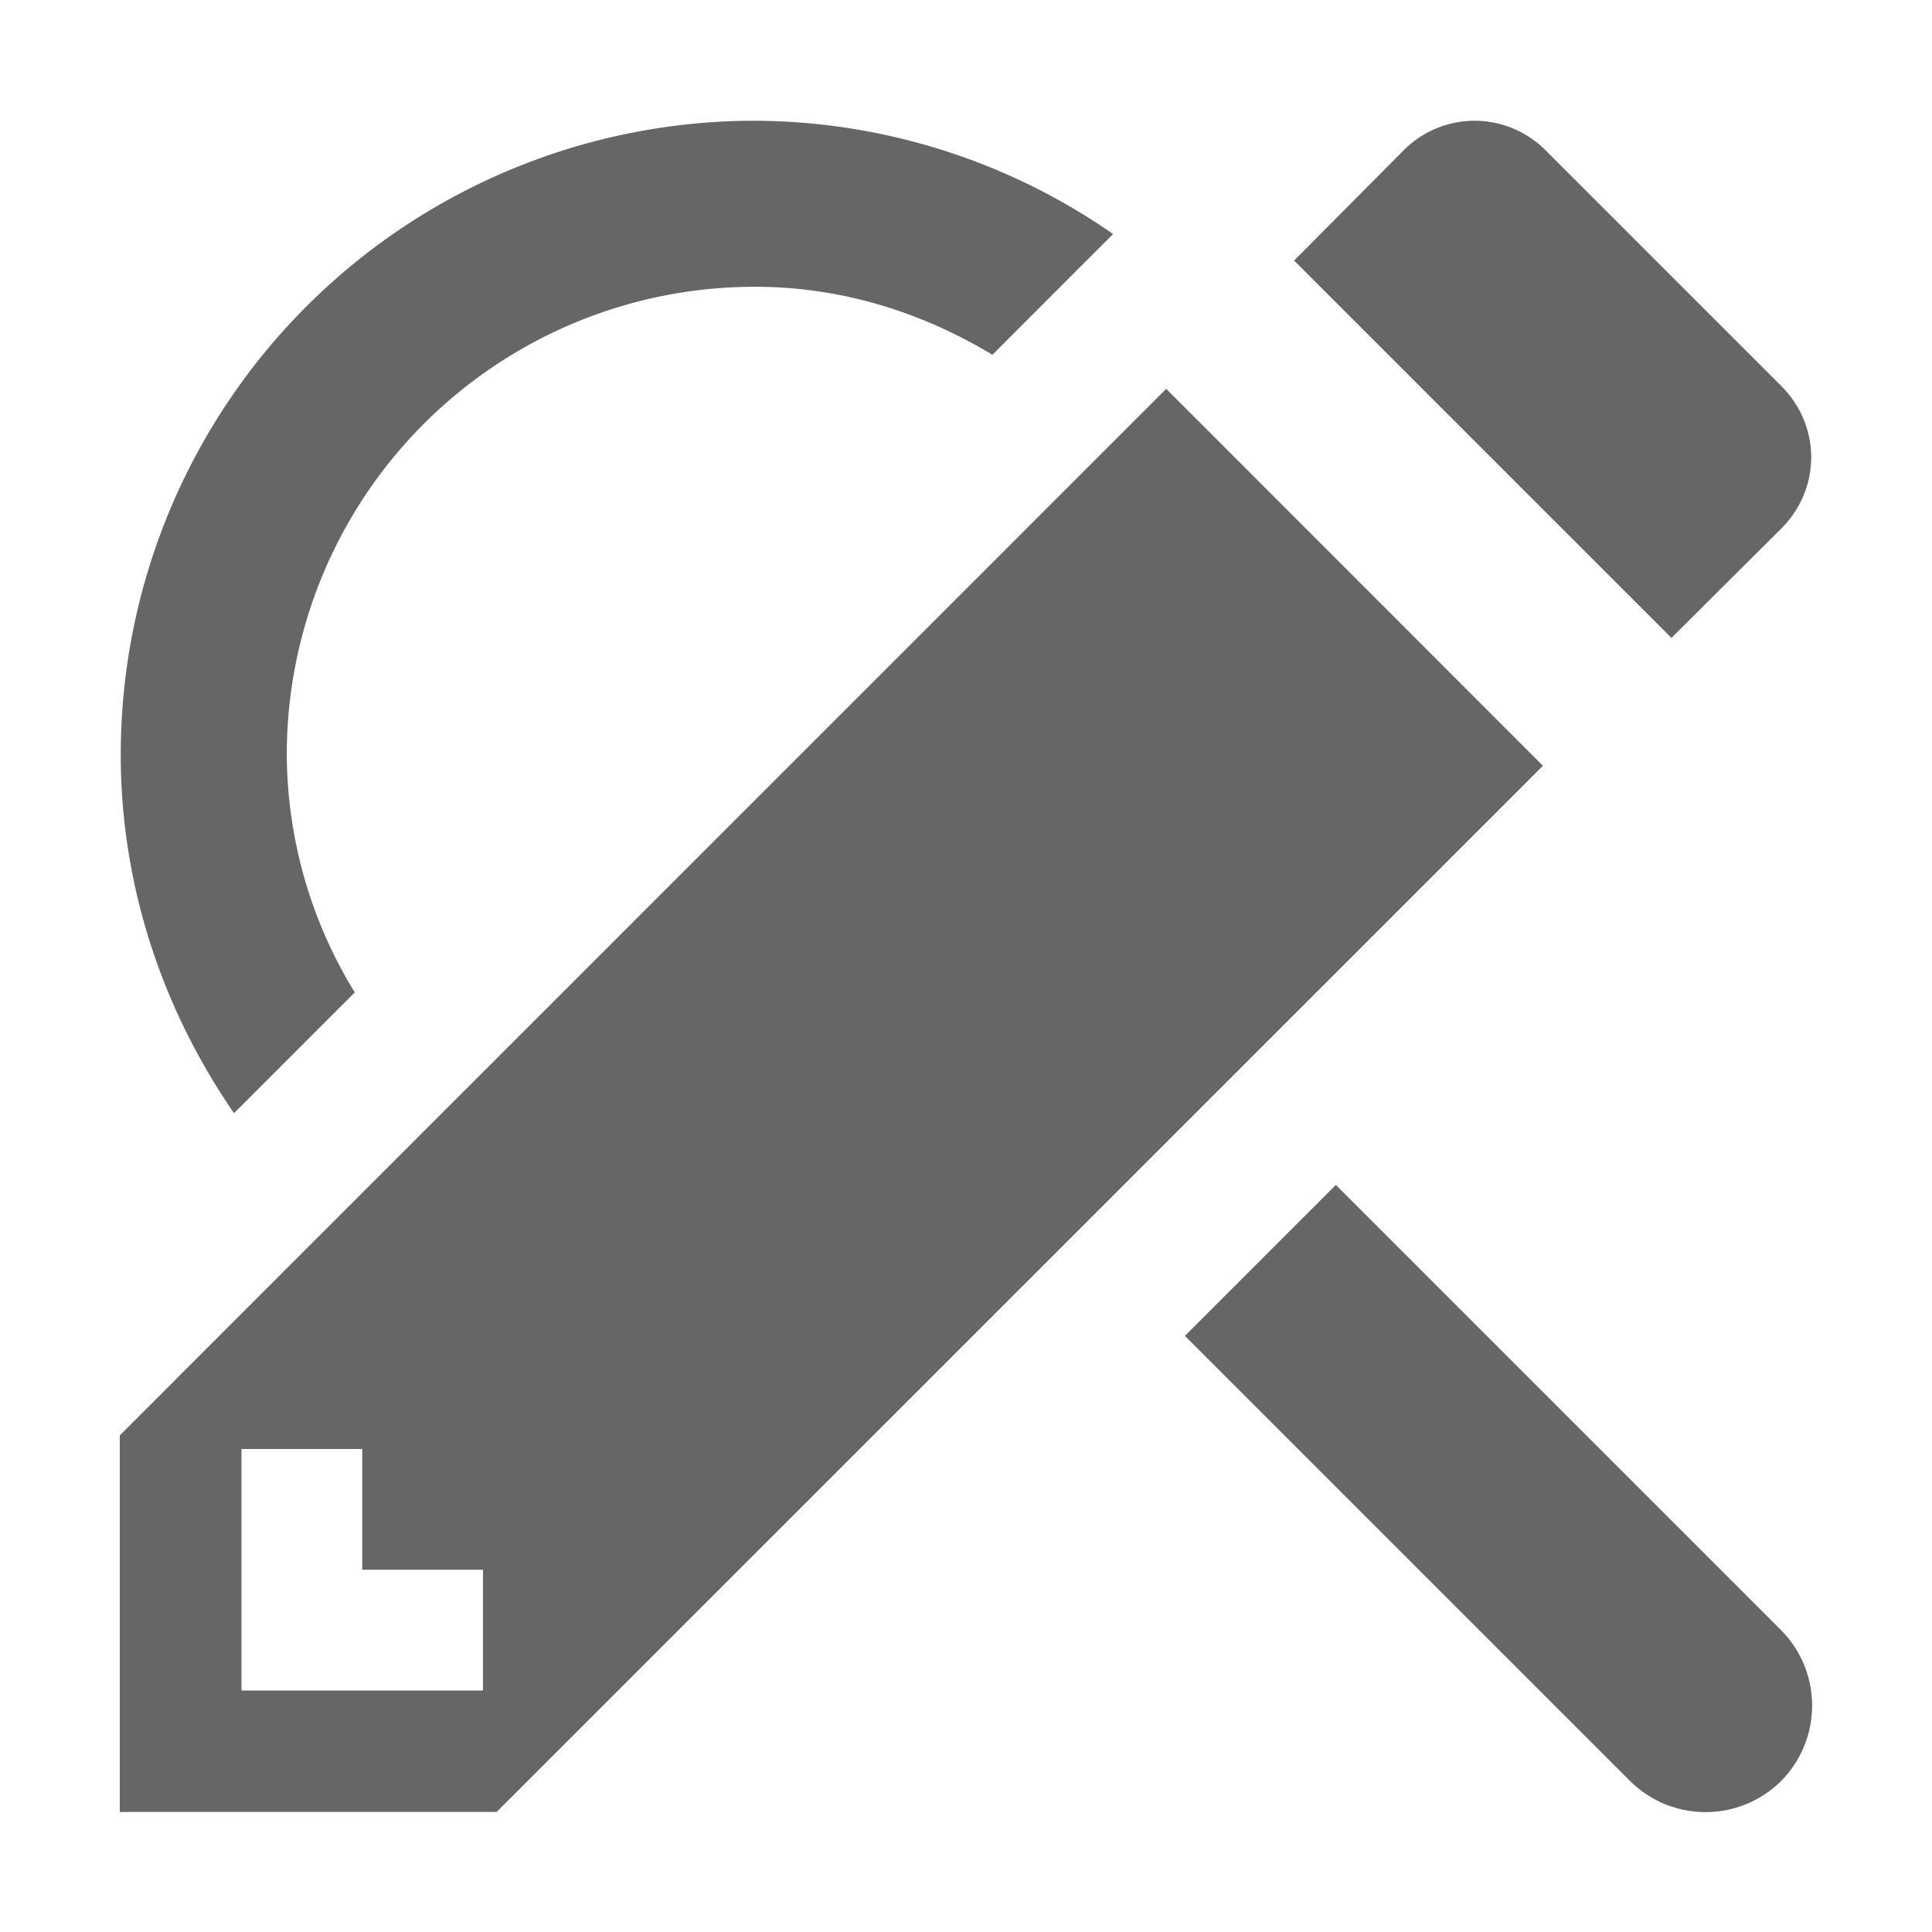 <svg height='16' width='16' xmlns='http://www.w3.org/2000/svg'>
    <g transform='translate(-593 3)'>
        
        <path d='M605.213-2a.83.83 0 0 0-.59.246l-.906.912 3.125 3.125.91-.906c.33-.33.33-.85 0-1.18l-1.95-1.95a.83.83 0 0 0-.589-.247zM602.658.22l-8.666 8.667v3.119h3.121l8.665-8.664zM595 9h1v1h1v1h-2z' fill='#666'/>
        
        <path color='#bebebe' d='M599.25-2A5.25 5.25 0 0 0 594 3.25c0 1.103.356 2.124.938 2.969l1-1a3.798 3.798 0 0 1-.563-1.969 3.875 3.875 0 0 1 3.875-3.875c.727 0 1.388.214 1.969.563l.687-.688.282-.281.03-.031A5.228 5.228 0 0 0 599.25-2zm4.813 8.813l-1.25 1.25 3.687 3.687a.888.888 0 0 0 1.25 0 .888.888 0 0 0 0-1.25z' fill='#666' overflow='visible' style='marker:none'/>
    </g>
</svg>
